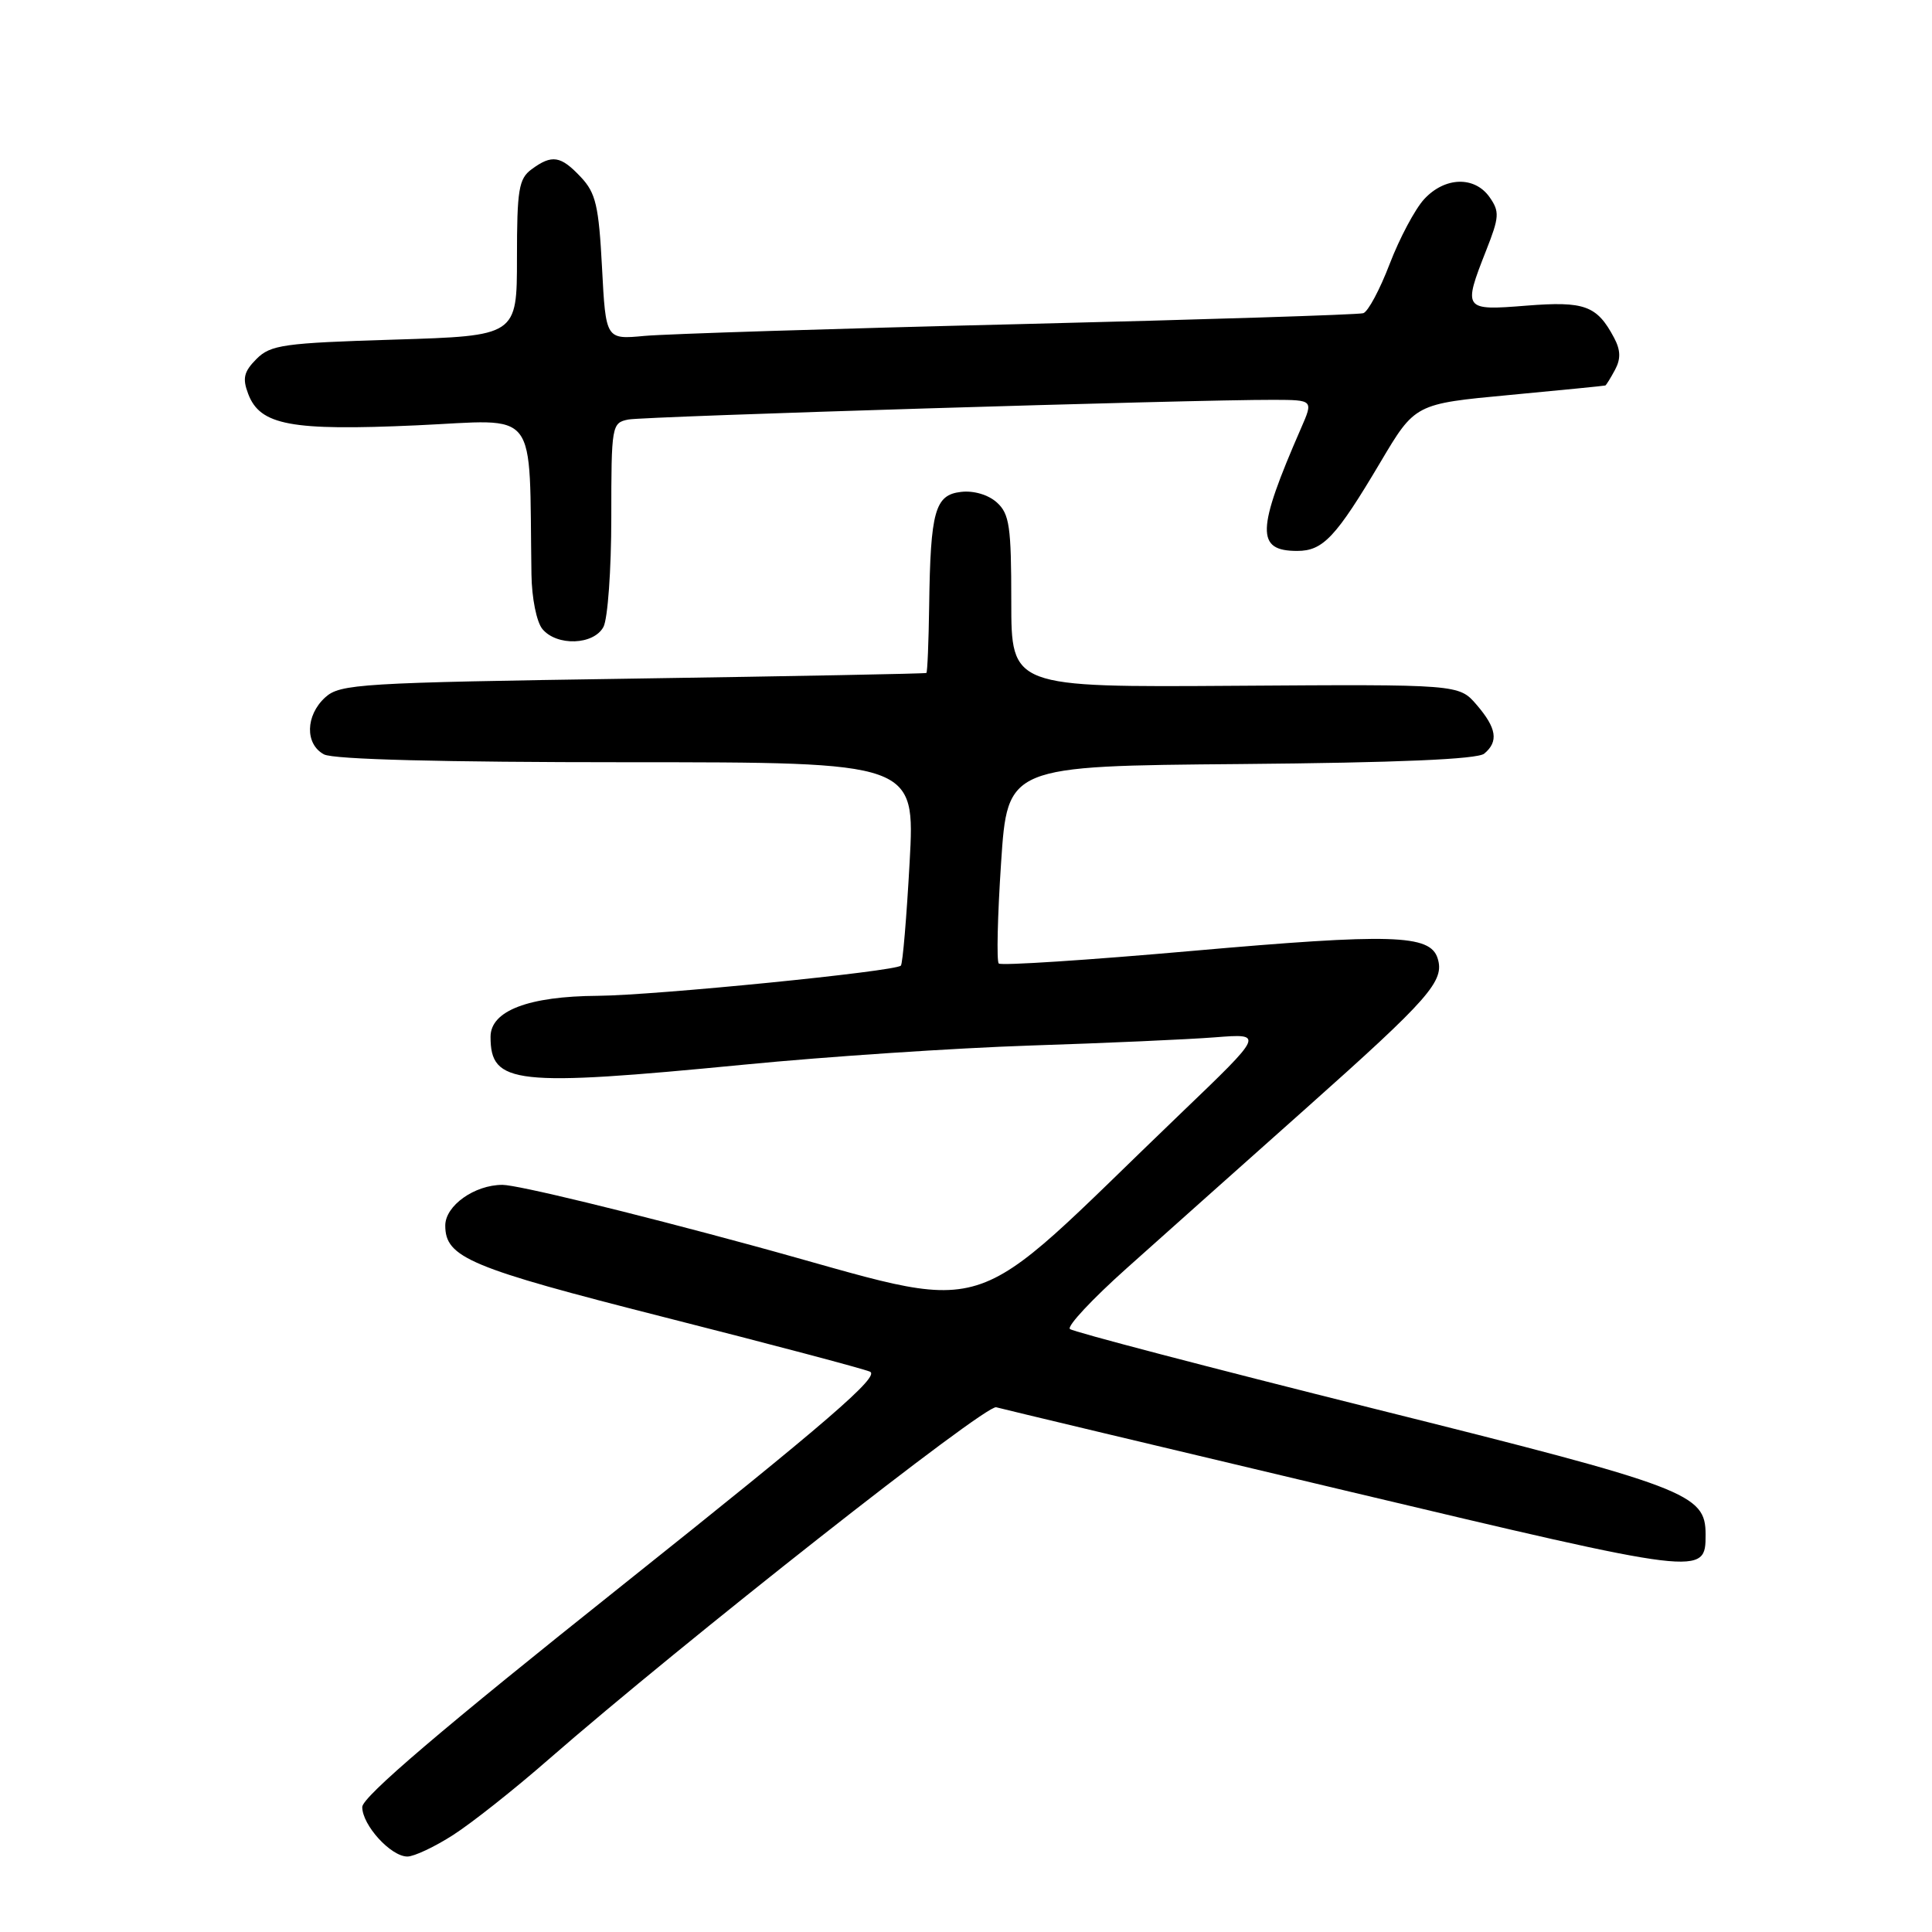 <?xml version="1.0" encoding="UTF-8" standalone="no"?>
<!DOCTYPE svg PUBLIC "-//W3C//DTD SVG 1.1//EN" "http://www.w3.org/Graphics/SVG/1.1/DTD/svg11.dtd" >
<svg xmlns="http://www.w3.org/2000/svg" xmlns:xlink="http://www.w3.org/1999/xlink" version="1.1" viewBox="0 0 256 256">
 <g >
 <path fill="currentColor"
d=" M 60.05 243.14 C 62.50 241.57 68.15 237.10 72.61 233.20 C 90.52 217.59 130.57 186.07 132.00 186.47 C 132.82 186.70 153.66 191.67 178.30 197.52 C 225.89 208.83 226.00 208.84 226.00 203.33 C 226.00 197.92 223.72 197.06 182.00 186.64 C 160.28 181.21 142.17 176.47 141.77 176.10 C 141.36 175.73 144.74 172.12 149.27 168.07 C 153.79 164.03 164.47 154.50 173.00 146.91 C 189.46 132.25 191.45 129.99 190.49 126.97 C 189.49 123.82 184.40 123.67 157.97 126.00 C 144.17 127.22 132.64 127.97 132.34 127.67 C 132.04 127.37 132.18 121.36 132.65 114.31 C 133.50 101.50 133.50 101.50 164.42 101.24 C 185.19 101.06 195.77 100.61 196.67 99.86 C 198.59 98.26 198.32 96.48 195.66 93.39 C 193.32 90.67 193.32 90.67 163.66 90.87 C 134.00 91.07 134.00 91.07 134.00 79.69 C 134.00 69.76 133.76 68.09 132.09 66.58 C 130.96 65.56 129.02 64.98 127.34 65.18 C 123.89 65.57 123.29 67.71 123.12 80.25 C 123.05 85.06 122.89 89.08 122.75 89.17 C 122.61 89.27 105.11 89.60 83.85 89.92 C 47.71 90.46 45.07 90.62 43.10 92.40 C 40.47 94.79 40.39 98.60 42.93 99.96 C 44.17 100.63 58.65 101.00 83.06 101.00 C 121.26 101.00 121.26 101.00 120.53 114.25 C 120.13 121.54 119.61 127.70 119.37 127.95 C 118.62 128.72 86.81 131.89 79.22 131.95 C 70.02 132.01 65.00 133.93 65.00 137.38 C 65.00 143.68 68.15 144.03 98.62 141.07 C 109.55 140.00 126.60 138.87 136.50 138.54 C 146.40 138.22 157.43 137.73 161.00 137.45 C 167.50 136.94 167.50 136.94 156.50 147.49 C 126.88 175.90 132.86 174.06 99.68 165.03 C 83.44 160.61 68.54 157.00 66.58 157.00 C 62.87 157.00 59.00 159.76 59.00 162.39 C 59.00 166.64 62.21 167.98 88.00 174.53 C 102.03 178.09 114.30 181.34 115.27 181.75 C 116.66 182.34 109.70 188.35 82.53 210.00 C 58.58 229.08 48.01 238.09 48.00 239.44 C 48.00 241.84 51.79 246.00 53.98 246.00 C 54.87 246.00 57.61 244.71 60.05 243.14 Z  M 79.96 83.07 C 80.53 82.00 81.00 75.49 81.00 68.58 C 81.00 56.37 81.06 56.03 83.25 55.59 C 85.42 55.17 158.06 52.95 168.76 52.98 C 174.03 53.00 174.03 53.00 172.39 56.75 C 166.48 70.29 166.40 73.00 171.89 73.00 C 175.31 73.00 177.02 71.18 182.91 61.25 C 187.50 53.51 187.50 53.51 200.00 52.34 C 206.88 51.69 212.60 51.13 212.71 51.08 C 212.83 51.04 213.41 50.10 214.00 49.00 C 214.78 47.55 214.74 46.38 213.87 44.75 C 211.60 40.48 209.97 39.89 202.25 40.50 C 193.91 41.17 193.83 41.05 196.93 33.17 C 198.67 28.76 198.72 28.04 197.38 26.13 C 195.39 23.30 191.44 23.42 188.70 26.40 C 187.49 27.72 185.44 31.58 184.14 34.97 C 182.84 38.37 181.27 41.31 180.64 41.50 C 180.01 41.70 159.48 42.35 135.00 42.95 C 110.52 43.54 88.20 44.25 85.39 44.51 C 80.27 44.99 80.27 44.99 79.77 35.45 C 79.34 27.26 78.95 25.57 76.96 23.46 C 74.30 20.63 73.14 20.44 70.44 22.43 C 68.74 23.68 68.50 25.11 68.50 34.18 C 68.50 44.50 68.50 44.50 52.27 45.00 C 37.57 45.45 35.85 45.69 33.98 47.57 C 32.31 49.25 32.10 50.13 32.89 52.20 C 34.46 56.35 38.55 57.11 55.19 56.36 C 71.64 55.62 70.08 53.60 70.42 76.10 C 70.46 79.25 71.10 82.41 71.87 83.35 C 73.78 85.65 78.67 85.48 79.96 83.07 Z "/>
</g>
</svg>